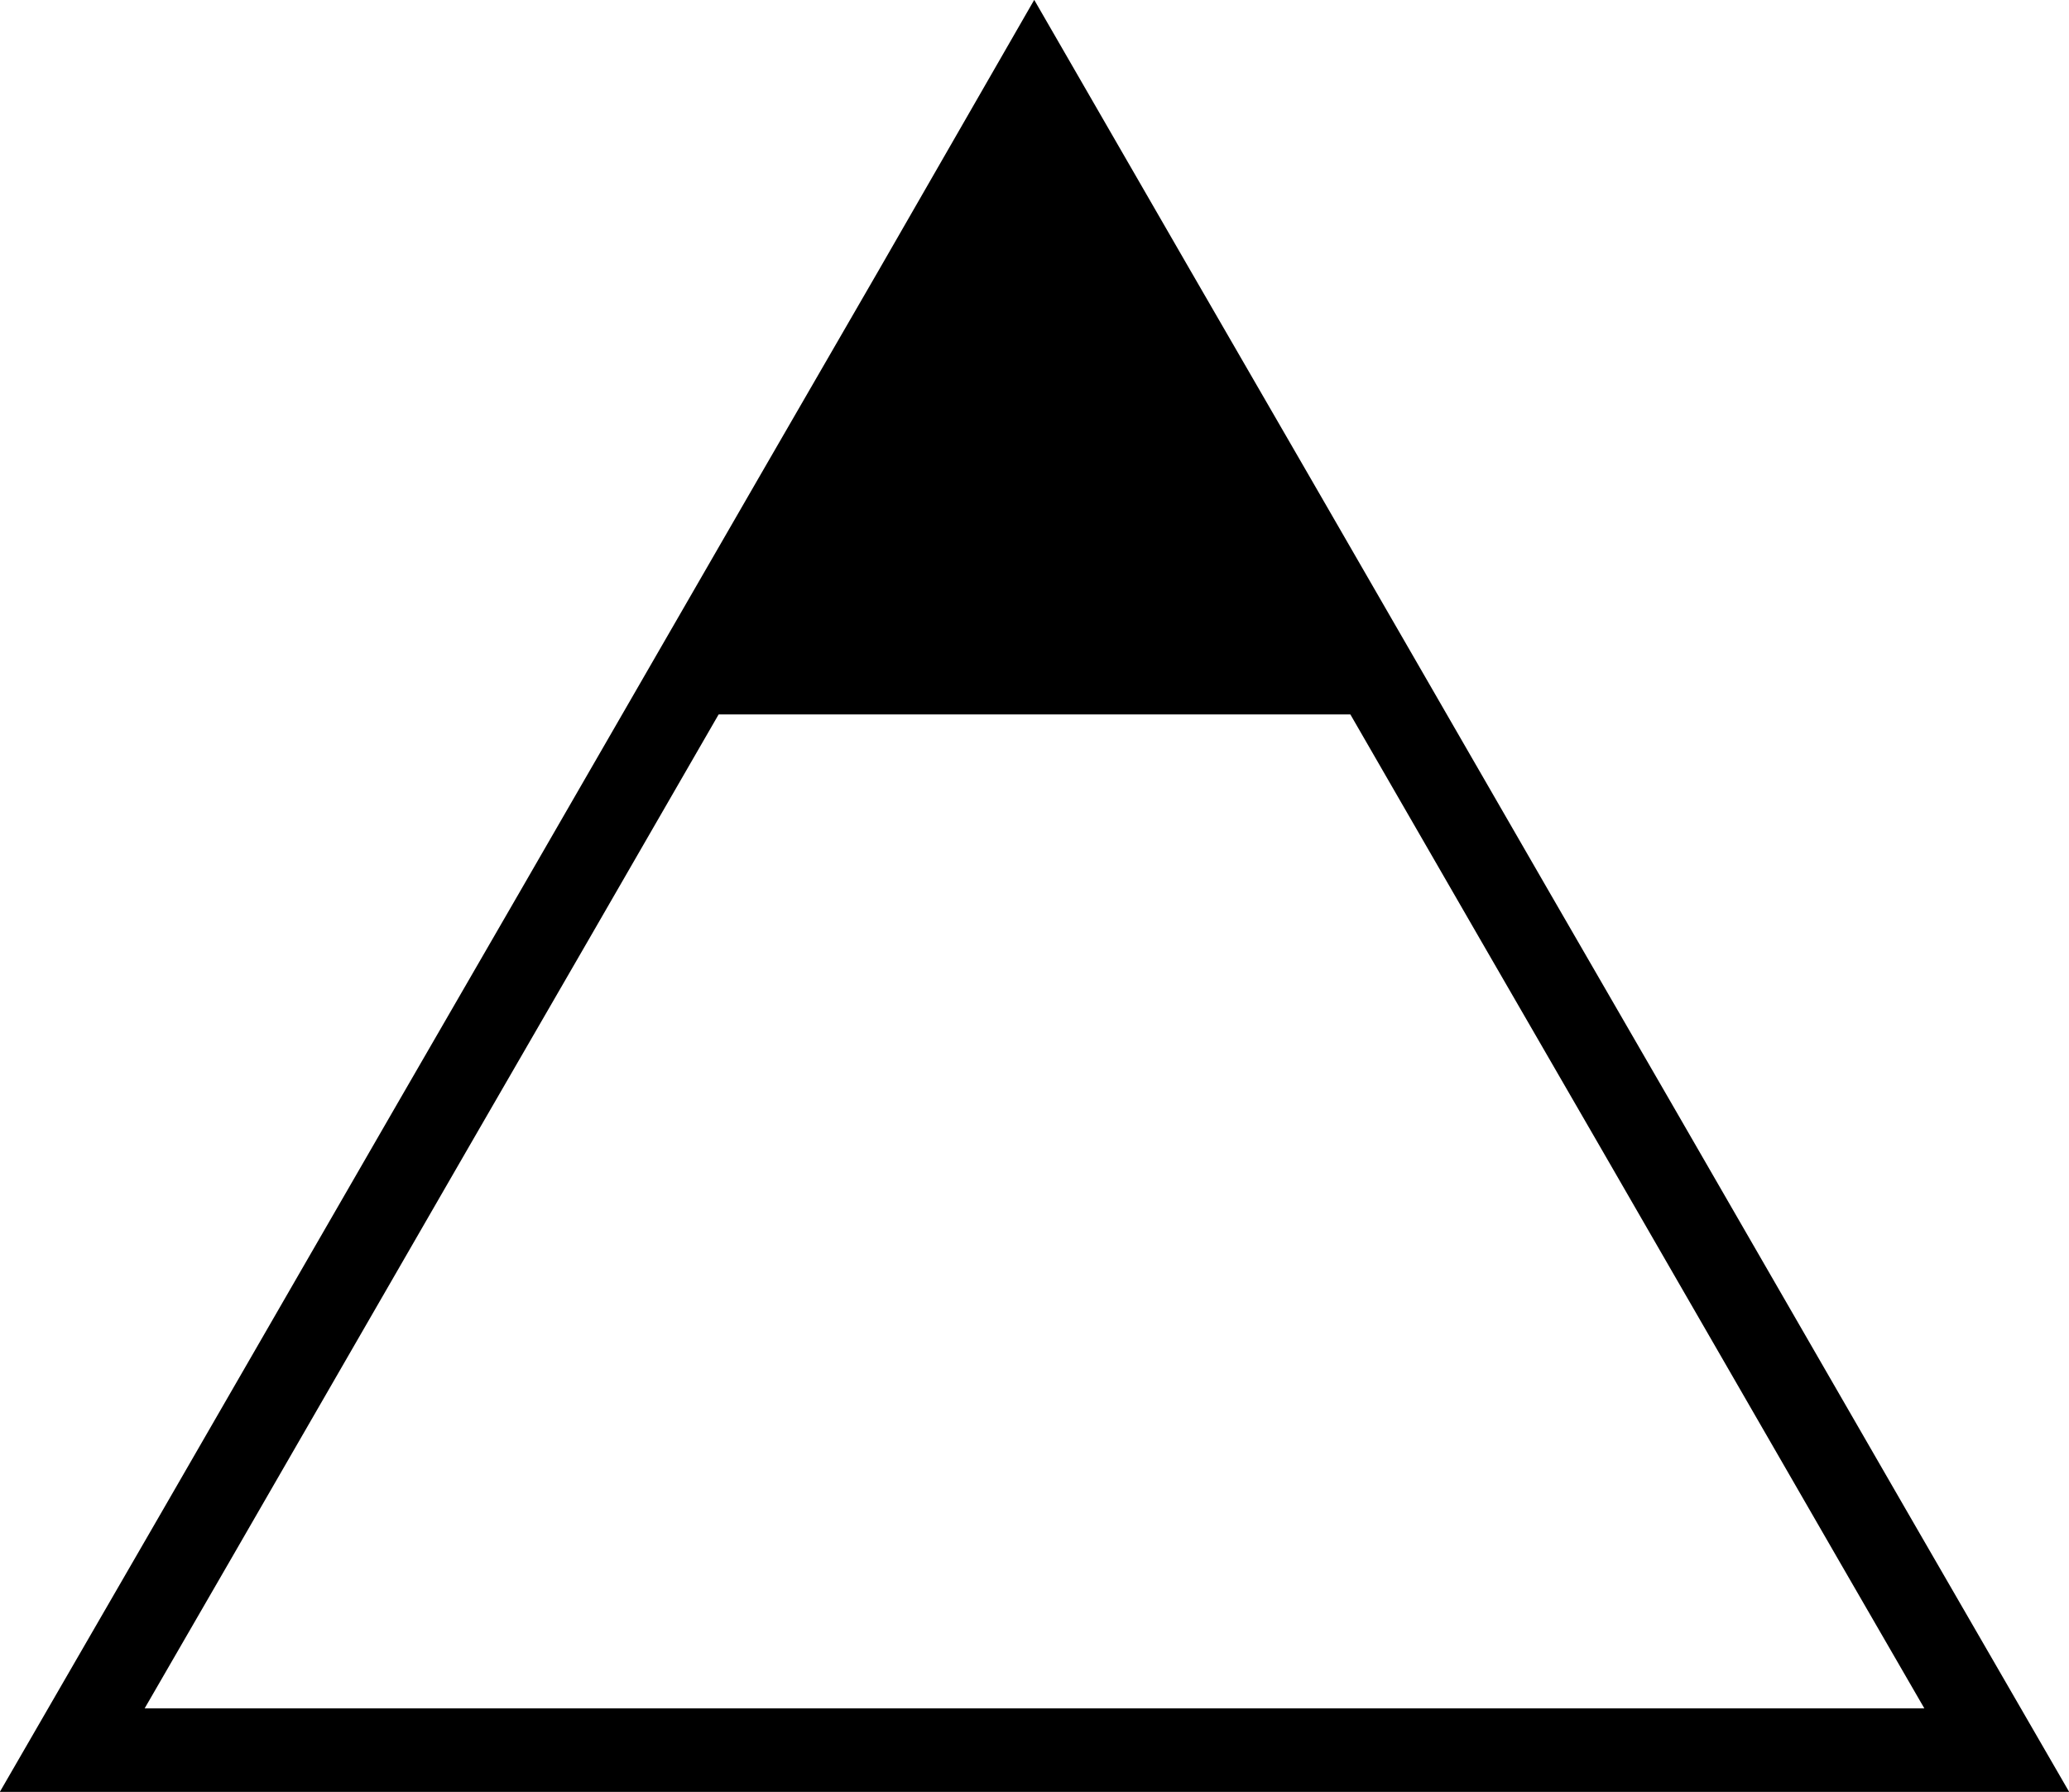 <svg id="Layer_1" data-name="Layer 1" xmlns="http://www.w3.org/2000/svg" viewBox="0 0 49.53 42.89"><defs><style>.cls-1{fill:none;stroke:#000;stroke-miterlimit:10;stroke-width:2px;}</style></defs><polygon class="cls-1" points="24.76 2 27.64 6.99 30.52 11.97 33.4 16.96 36.28 21.95 39.16 26.93 42.04 31.92 44.92 36.91 47.8 41.89 42.04 41.89 36.28 41.89 30.52 41.89 24.76 41.89 19.01 41.89 13.25 41.89 7.49 41.89 1.73 41.89 4.61 36.91 7.49 31.92 10.37 26.93 13.25 21.95 16.13 16.96 19.01 11.97 21.89 6.99 24.76 2"/><polygon points="33.48 17.1 16.04 17.1 16.12 16.96 19 11.97 21.88 6.99 24.76 2 27.64 6.99 30.52 11.97 33.4 16.96 33.48 17.1"/></svg>